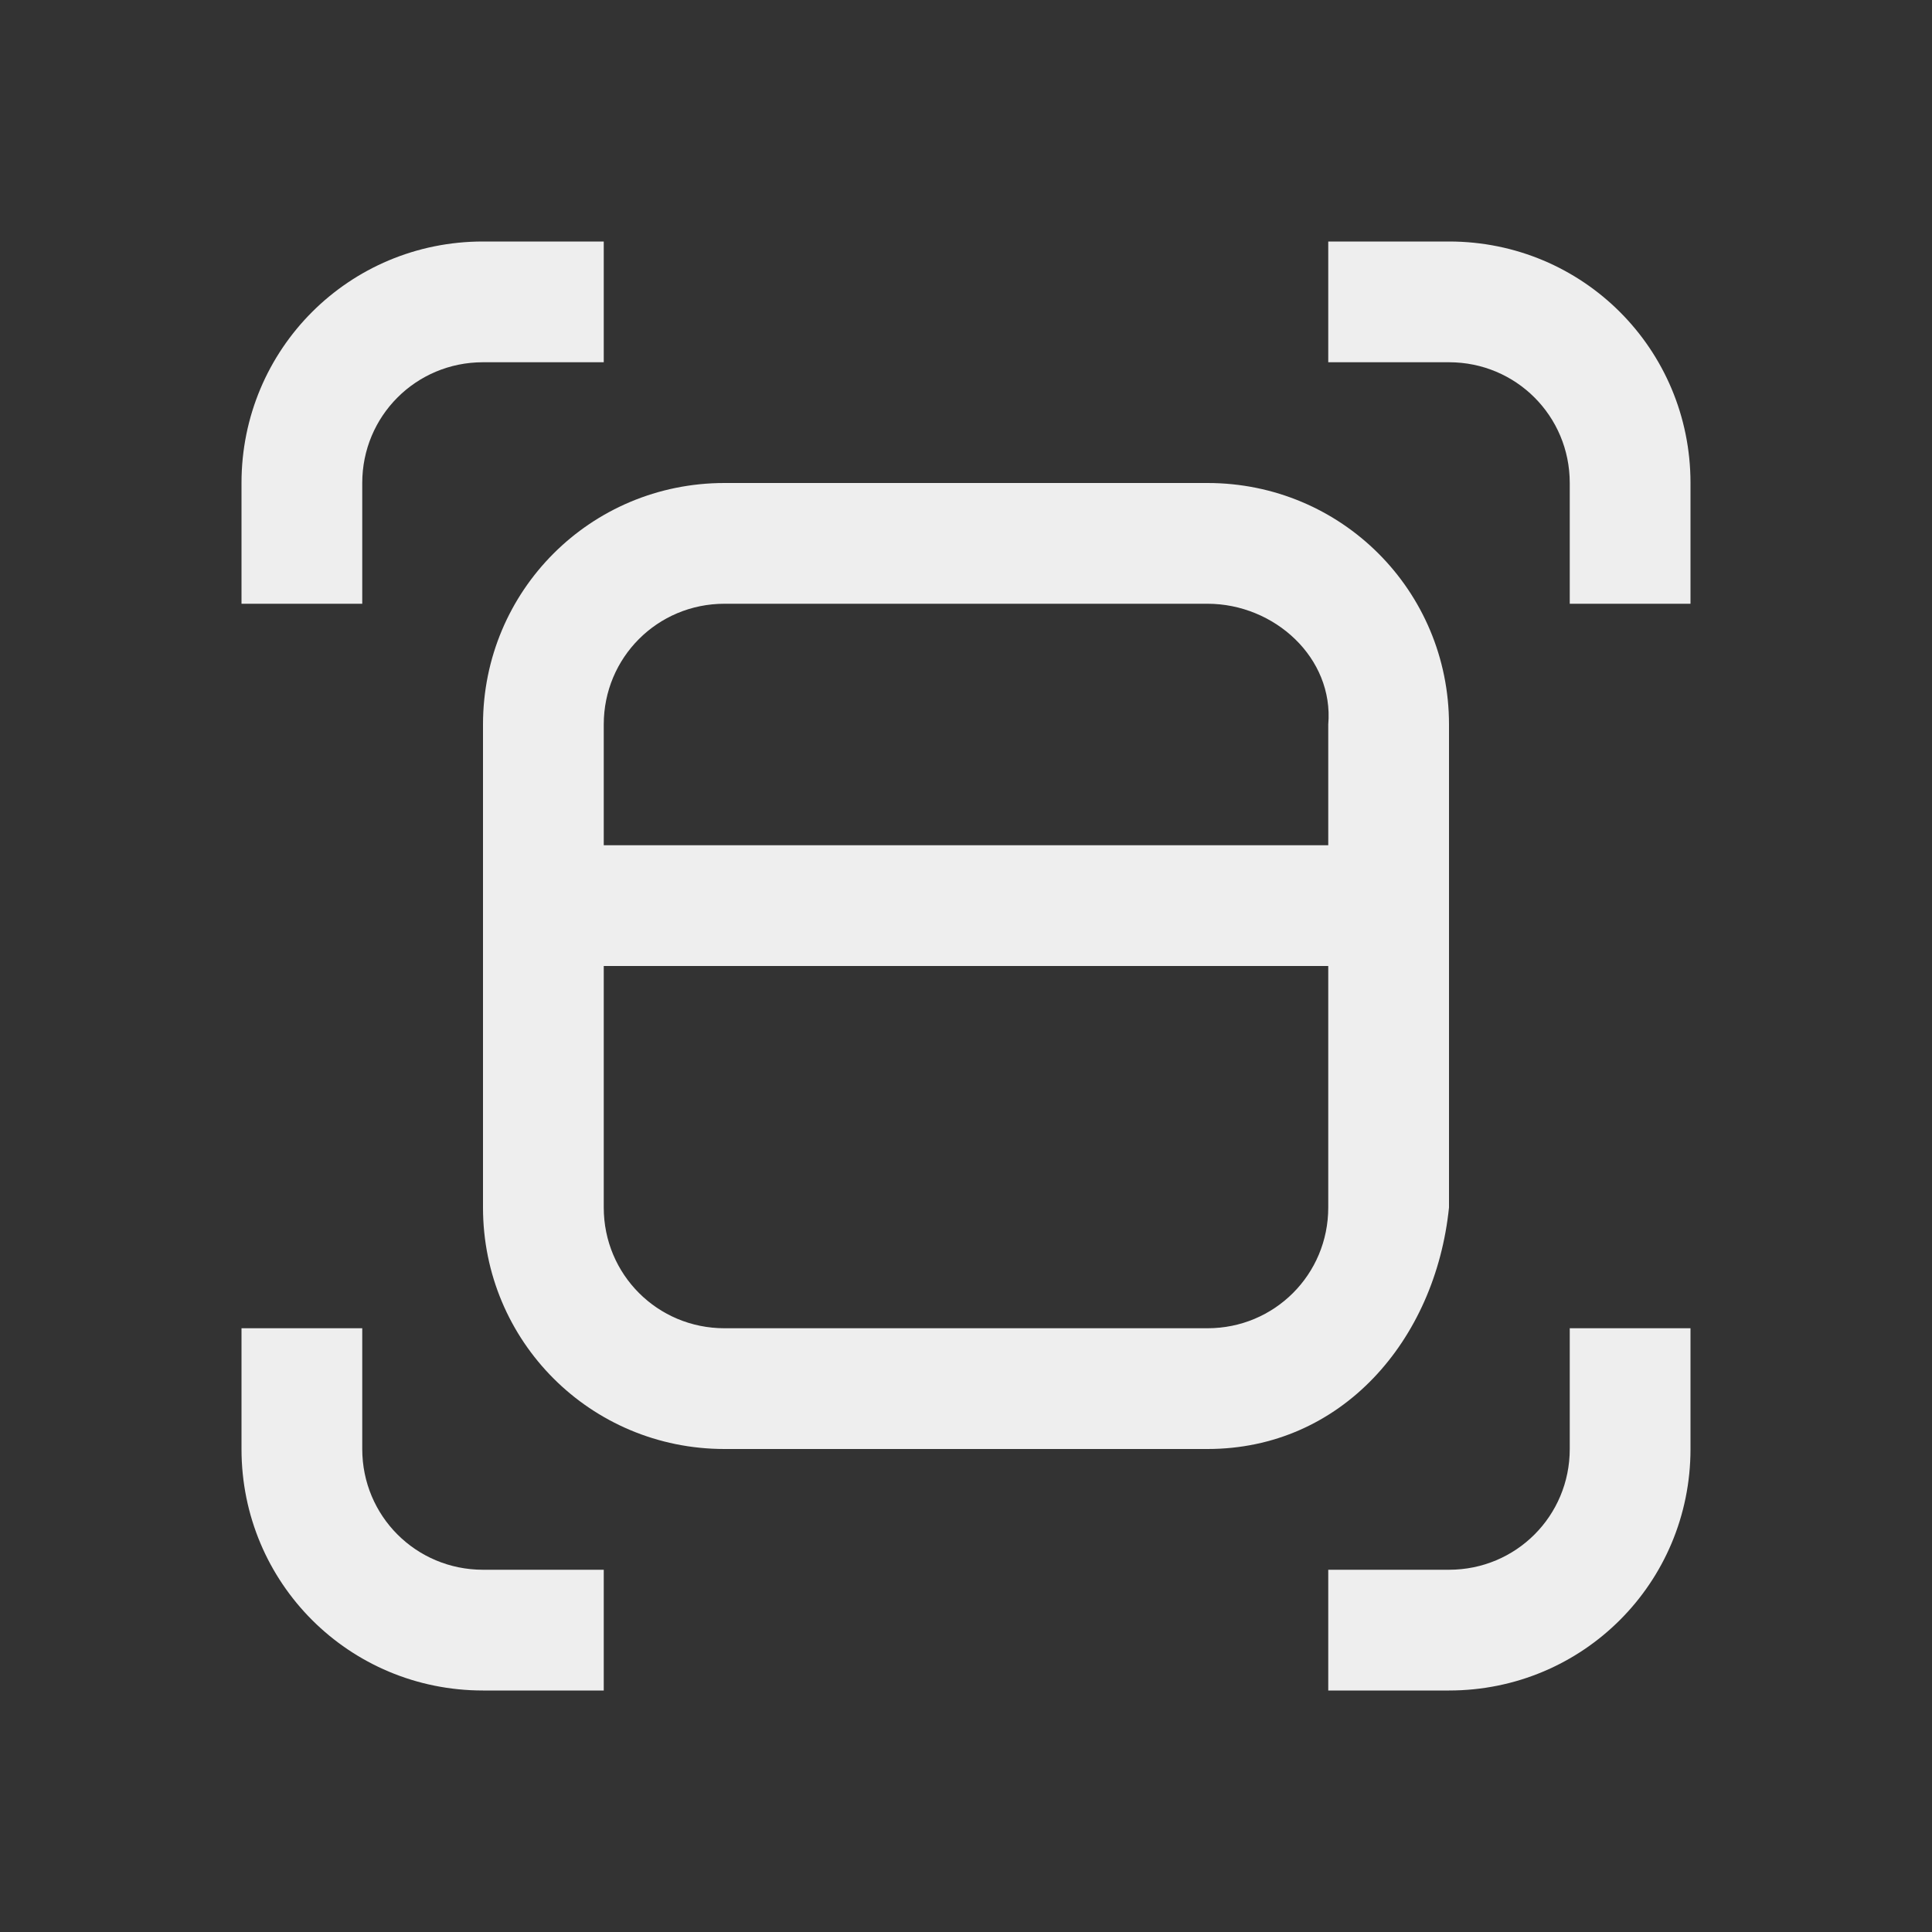 
<svg xmlns="http://www.w3.org/2000/svg" xmlns:xlink="http://www.w3.org/1999/xlink" width="16px" height="16px" viewBox="0 0 16 16" version="1.1">
<rect x="0" y="0" width="16" height="16" fill="#333333" stroke="none"/>
<g id="surface1">
<defs>
  <style id="current-color-scheme" type="text/css">
   .ColorScheme-Text { color:#eeeeee; } .ColorScheme-Highlight { color:#424242; }
  </style>
 </defs>
<path style="fill:currentColor" class="ColorScheme-Text" d="M 4 2 C 2.891 2 2 2.891 2 4 L 2 5 L 3 5 L 3 4 C 3 3.445 3.445 3 4 3 L 5 3 L 5 2 Z M 11 2 L 11 3 L 12 3 C 12.555 3 13 3.445 13 4 L 13 5 L 14 5 L 14 4 C 14 2.891 13.109 2 12 2 Z M 6 4 C 4.891 4 4 4.891 4 6 L 4 10 C 4 11.109 4.891 12 6 12 L 10 12 C 11.109 12 11.887 11.102 12 10 L 12 6 C 12 4.891 11.109 4 10 4 Z M 6 5 L 10 5 C 10.555 5 11.047 5.449 11 6 L 11 7 L 5 7 L 5 6 C 5 5.445 5.445 5 6 5 Z M 5 8 L 11 8 L 11 10 C 11 10.555 10.555 11 10 11 L 6 11 C 5.445 11 5 10.555 5 10 Z M 2 11 L 2 12 C 2 13.109 2.891 14 4 14 L 5 14 L 5 13 L 4 13 C 3.445 13 3 12.555 3 12 L 3 11 Z M 13 11 L 13 12 C 13 12.555 12.555 13 12 13 L 11 13 L 11 14 L 12 14 C 13.109 14 14 13.109 14 12 L 14 11 Z M 13 11 "/>
</g>
</svg>
